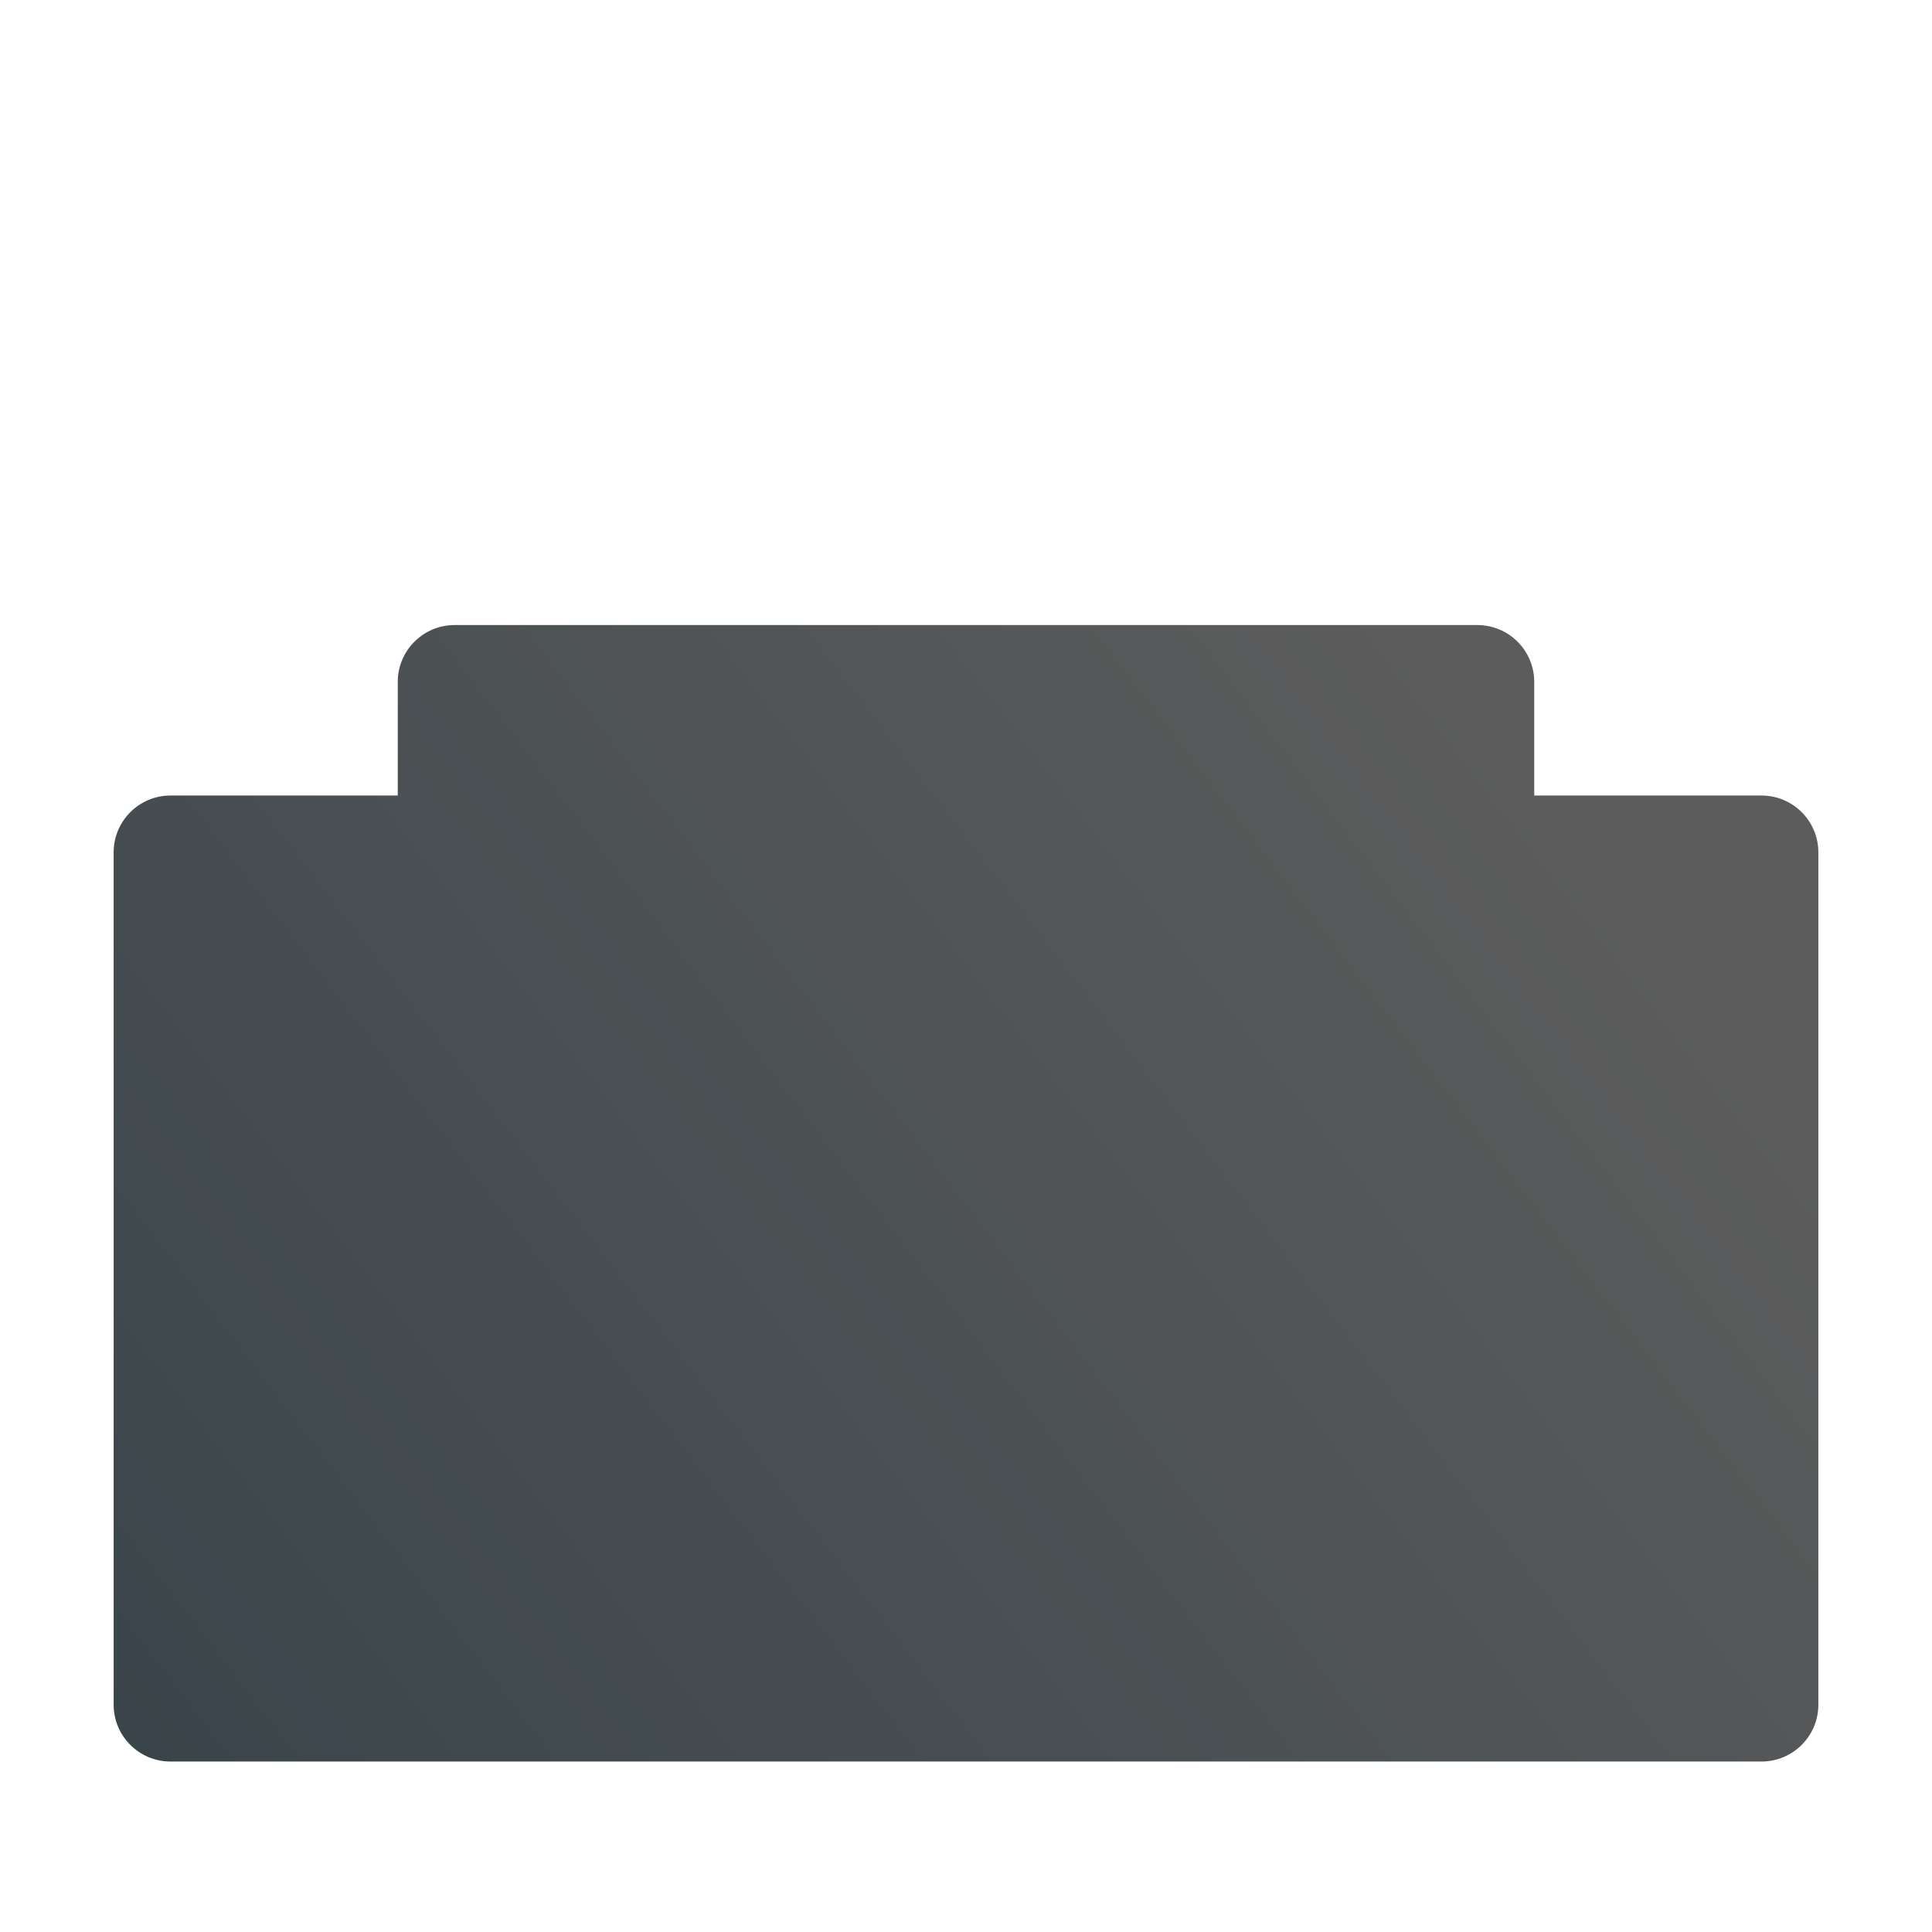 <svg width="34" height="34" viewBox="0 0 34 34" fill="none" xmlns="http://www.w3.org/2000/svg">
<path fill-rule="evenodd" clip-rule="evenodd" d="M8 11C7.448 11 7 11.448 7 12V14H3C2.448 14 2 14.448 2 15V30C2 30.552 2.448 31 3 31H31C31.552 31 32 30.552 32 30V15C32 14.448 31.552 14 31 14H27V12C27 11.448 26.552 11 26 11H8Z" fill="url(#paint0_linear_9_589)"/>
<defs>
<linearGradient id="paint0_linear_9_589" x1="32" y1="20.5" x2="1.95466e-06" y2="45" gradientUnits="userSpaceOnUse">
<stop stop-color="#5C5C5C"/>
<stop offset="1" stop-color="#2E3D45"/>
</linearGradient>
</defs>
</svg>
